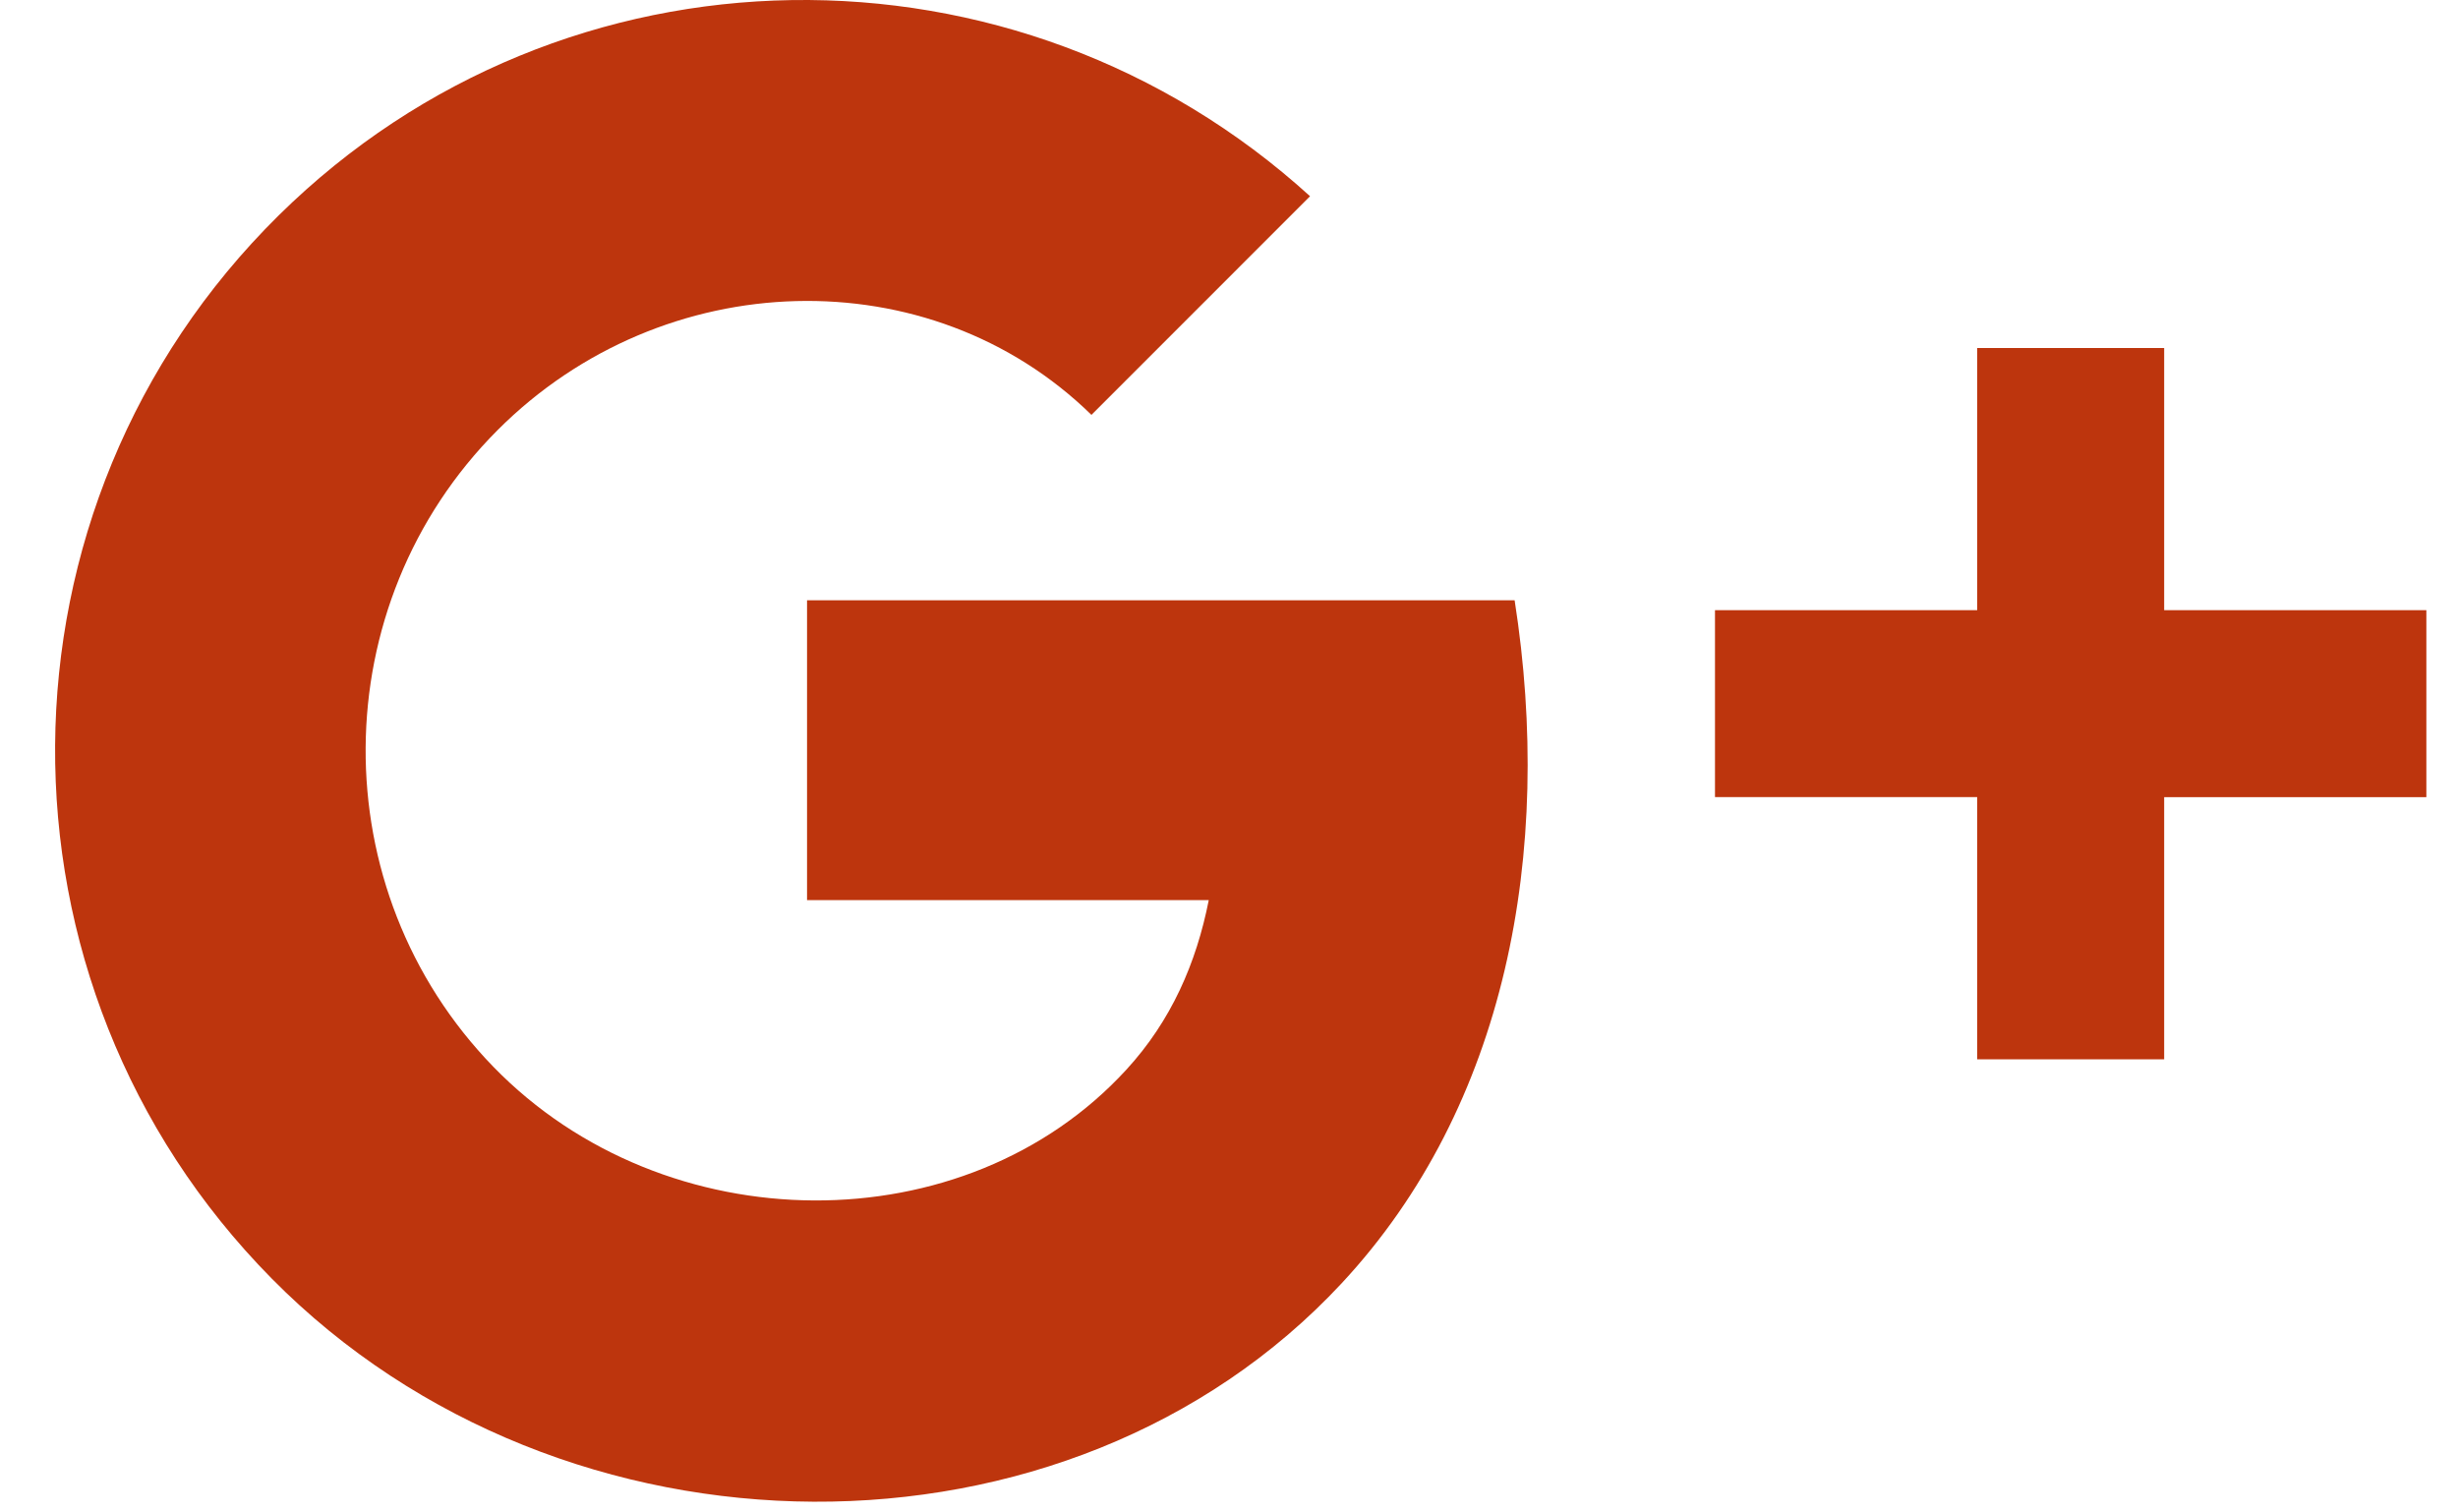 <svg xmlns="http://www.w3.org/2000/svg" width="39" height="24" viewBox="0 0 39 24">
    <g fill="#BD350D" fill-rule="evenodd">
        <path d="M31.371 5.522v4.16h-4.16v2.967h4.16v4.161h2.967v-4.16h4.16V9.682h-4.16v-4.16zM12.805 9.525v4.758h6.374c-.197 1-.597 1.917-1.307 2.69-2.555 2.79-7.318 2.761-10.044-.045C5.1 14.12 5.13 9.596 7.894 6.826c2.629-2.634 6.863-2.747 9.423-.243l-.005.006 3.474-3.475c-4.653-4.233-11.831-4.168-16.363.303C-.264 8.042-.315 15.6 4.31 20.287c4.625 4.687 12.643 4.734 16.977.077 2.616-2.81 3.369-6.842 2.745-10.839H12.805z"/>
    </g>
</svg>

